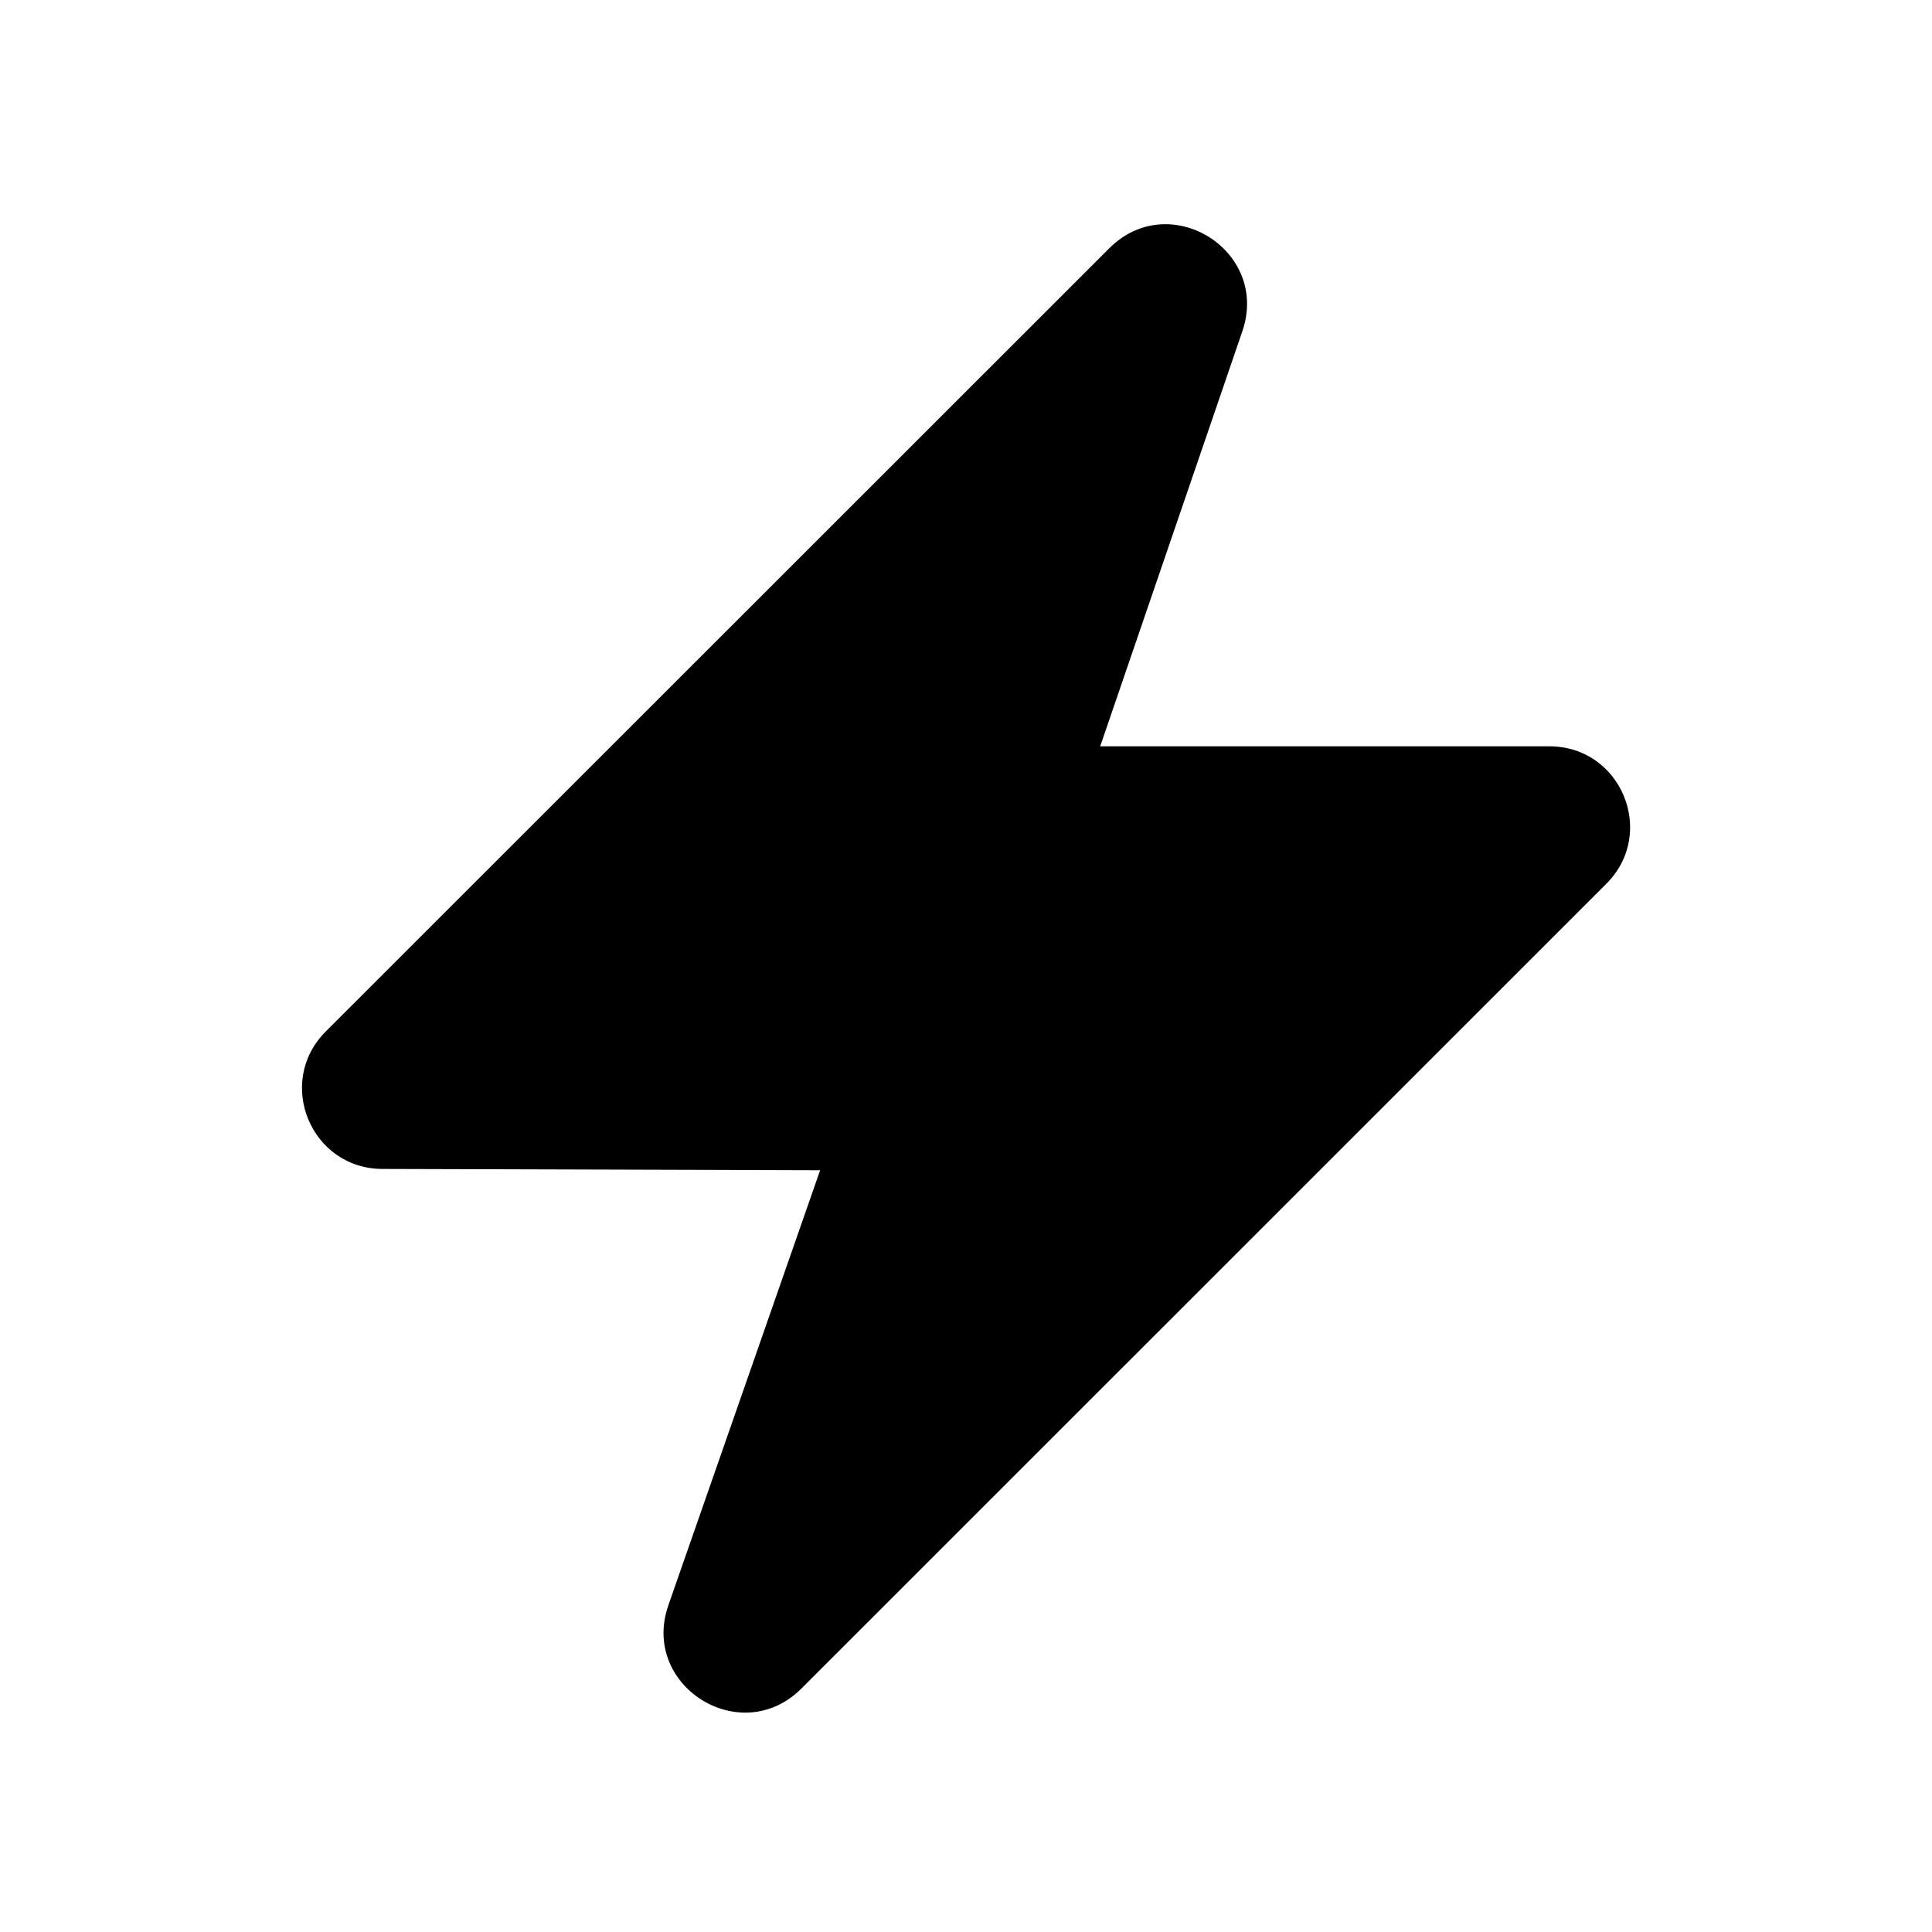 <svg xmlns="http://www.w3.org/2000/svg" width="24" height="24" viewBox="0 0 24 24"><path fill="currentColor" d="m13.78 3.084-9.734 9.73c-.629.63-.185 1.705.705 1.707l5.437.016-1.885 5.403c-.35 1.003.9 1.787 1.652 1.036l10-9.998c.63-.63.184-1.707-.707-1.707h-5.581l1.766-5.156c.343-1.003-.904-1.78-1.653-1.031"/></svg>